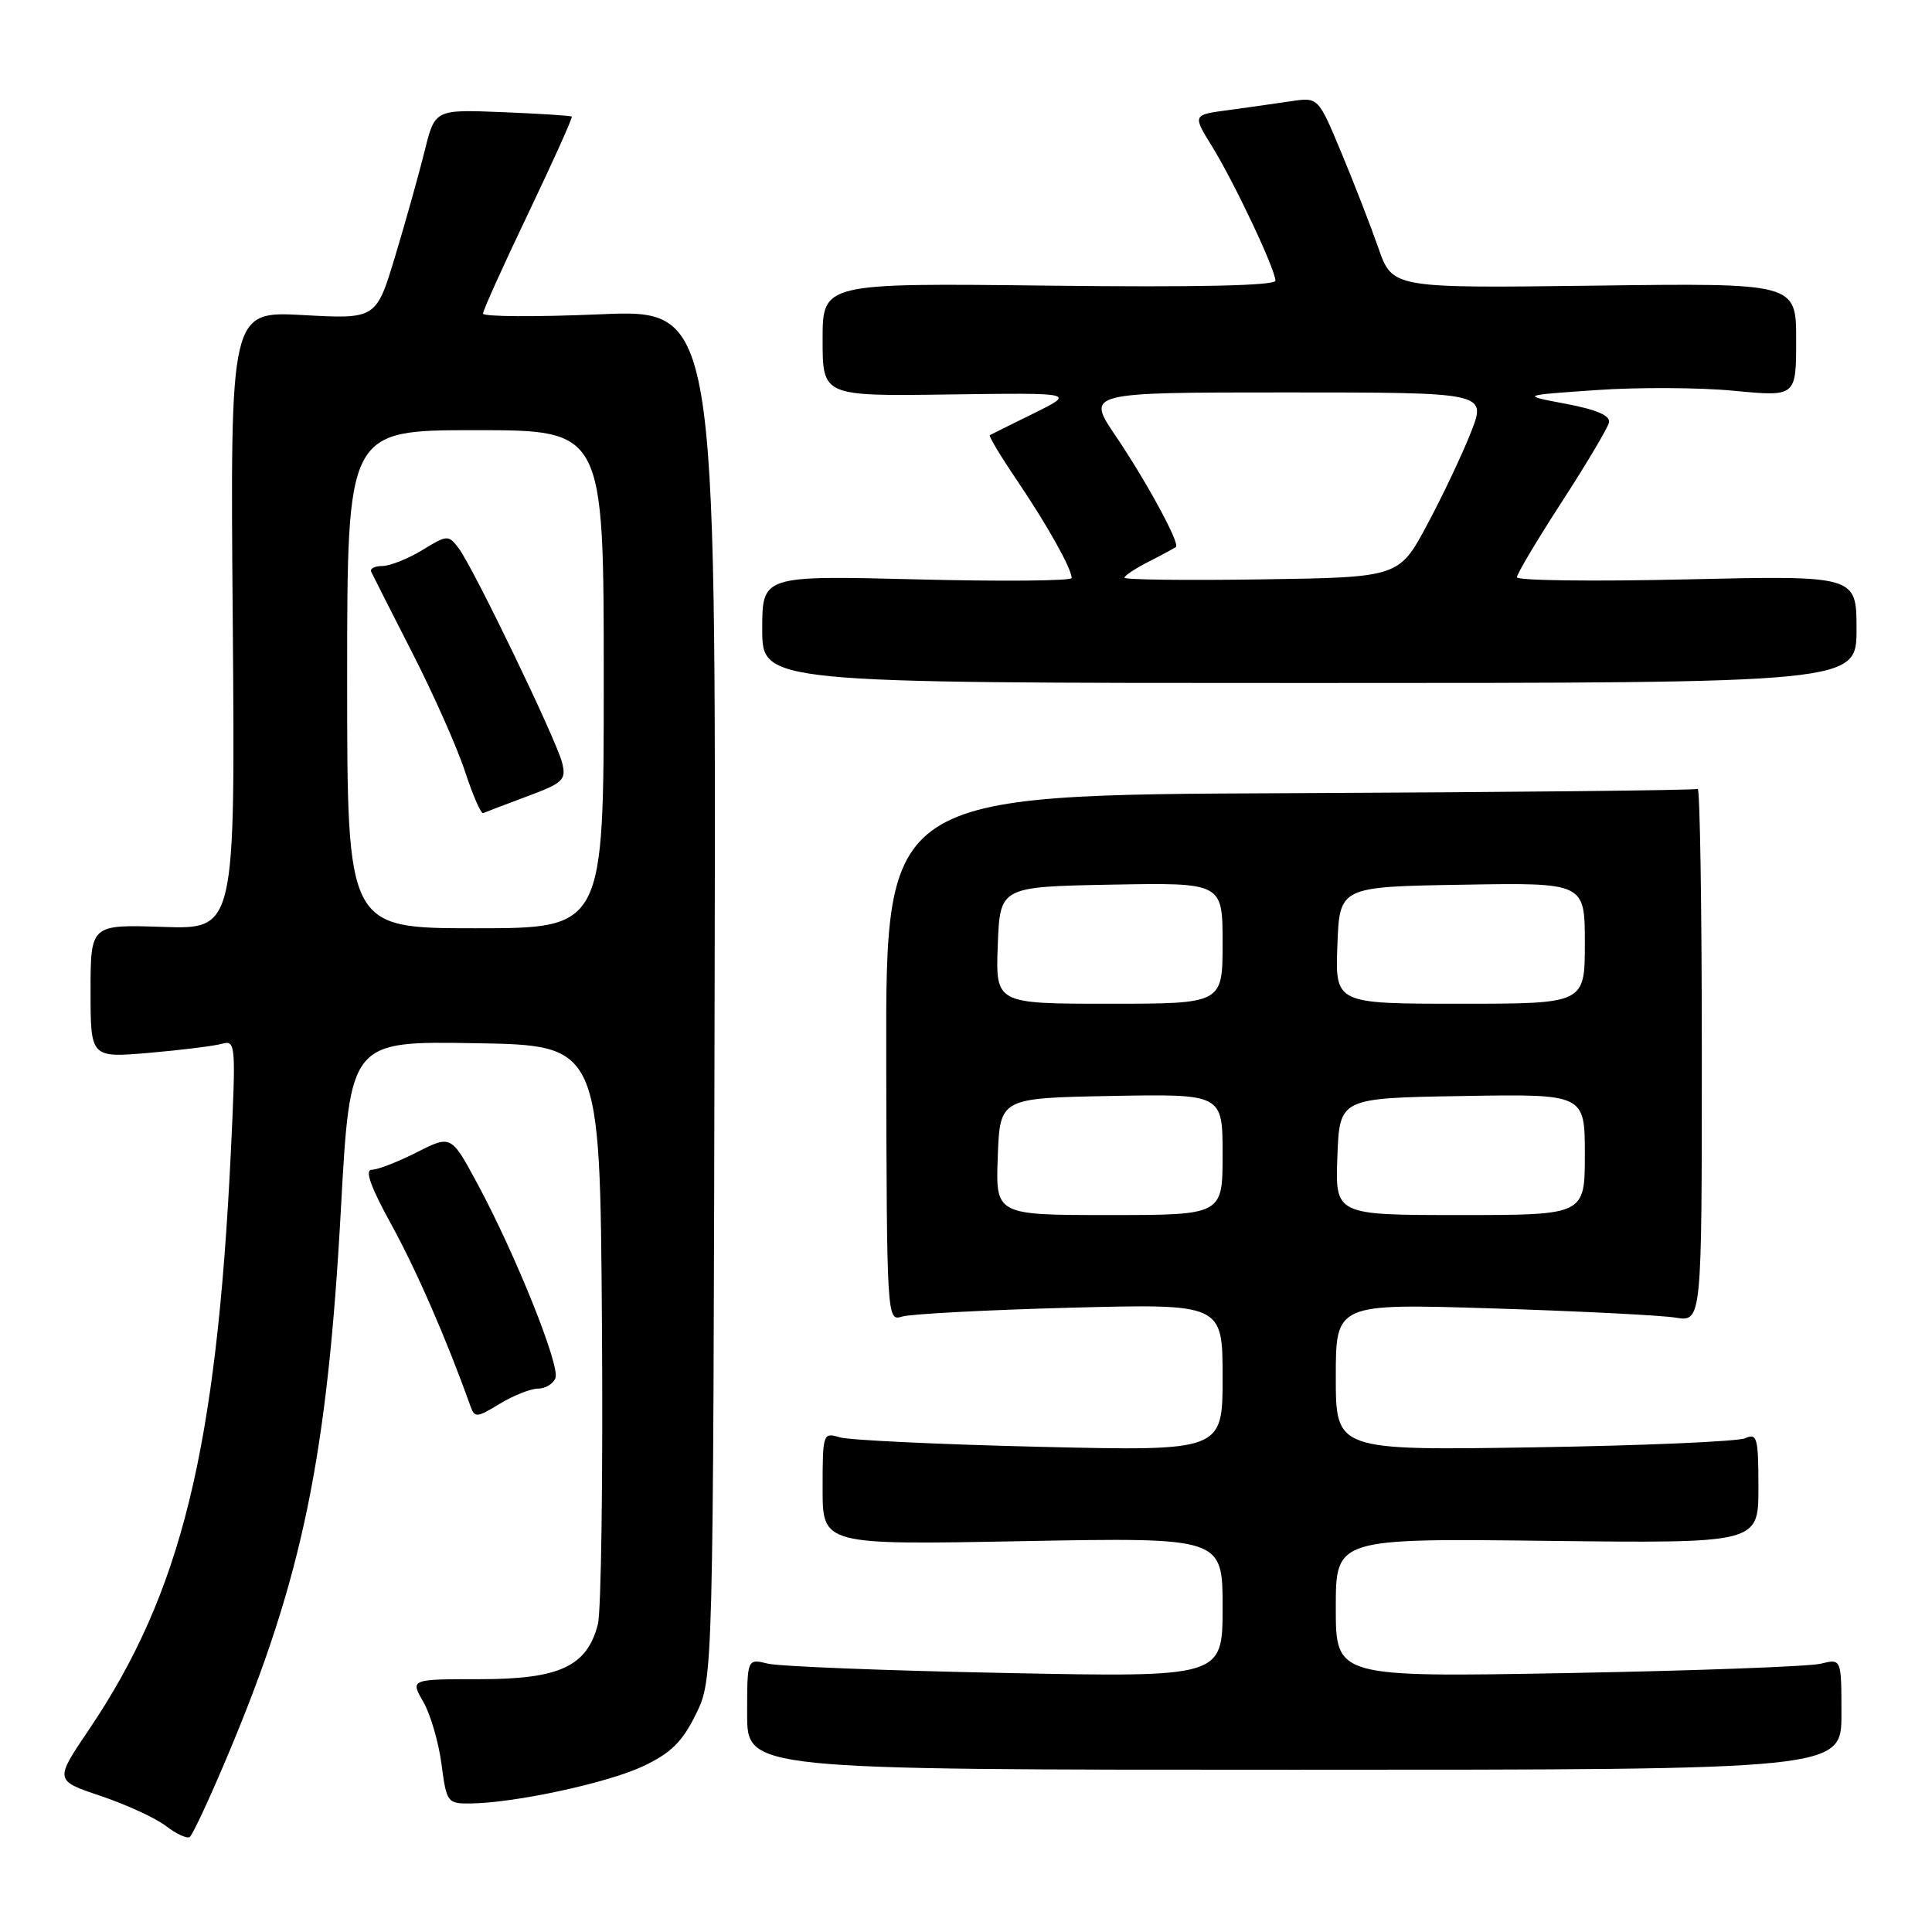 <?xml version="1.0" encoding="UTF-8" standalone="no"?>
<!DOCTYPE svg PUBLIC "-//W3C//DTD SVG 1.1//EN" "http://www.w3.org/Graphics/SVG/1.1/DTD/svg11.dtd" >
<svg xmlns="http://www.w3.org/2000/svg" xmlns:xlink="http://www.w3.org/1999/xlink" version="1.1" viewBox="0 0 256 256">
 <g >
 <path fill="currentColor"
d=" M 30.32 232.25 C 40.07 209.02 43.38 192.96 45.17 160.23 C 46.39 137.95 46.39 137.95 62.94 138.23 C 79.50 138.50 79.50 138.50 79.76 175.31 C 79.91 195.56 79.66 213.53 79.22 215.24 C 77.77 220.81 74.14 222.50 63.60 222.50 C 54.36 222.50 54.36 222.50 56.09 225.50 C 57.04 227.15 58.12 230.86 58.50 233.75 C 59.17 238.84 59.28 239.00 62.34 238.97 C 68.23 238.90 80.48 236.26 85.20 234.04 C 88.89 232.30 90.40 230.82 92.20 227.16 C 94.50 222.50 94.50 222.50 94.69 131.74 C 94.87 40.98 94.87 40.98 79.44 41.65 C 70.95 42.01 64.00 41.97 64.00 41.55 C 64.00 41.14 66.70 35.15 70.01 28.24 C 73.31 21.33 75.90 15.58 75.76 15.45 C 75.62 15.32 71.48 15.06 66.57 14.86 C 57.63 14.50 57.63 14.50 56.27 20.00 C 55.52 23.02 53.77 29.28 52.38 33.89 C 49.85 42.28 49.85 42.28 40.17 41.75 C 30.50 41.22 30.50 41.22 30.84 82.18 C 31.17 123.14 31.17 123.14 21.58 122.82 C 12.00 122.50 12.00 122.50 12.00 131.34 C 12.00 140.17 12.00 140.17 19.75 139.51 C 24.01 139.14 28.36 138.60 29.40 138.31 C 31.23 137.79 31.27 138.33 30.59 152.63 C 28.69 192.08 24.01 211.09 11.77 229.21 C 7.23 235.92 7.23 235.92 13.37 237.98 C 16.74 239.12 20.61 240.90 21.97 241.94 C 23.33 242.99 24.75 243.65 25.13 243.42 C 25.51 243.19 27.84 238.16 30.32 232.25 Z  M 244.00 227.13 C 244.00 219.77 244.00 219.77 241.25 220.45 C 239.74 220.82 224.66 221.38 207.75 221.69 C 177.00 222.24 177.00 222.24 177.00 213.04 C 177.00 203.84 177.00 203.84 205.00 204.17 C 233.00 204.50 233.00 204.50 233.00 197.14 C 233.00 190.50 232.83 189.86 231.25 190.57 C 230.29 191.01 217.69 191.55 203.25 191.78 C 177.00 192.19 177.00 192.19 177.00 182.46 C 177.00 172.72 177.00 172.72 197.75 173.37 C 209.16 173.73 220.07 174.28 222.00 174.59 C 225.50 175.16 225.50 175.16 225.50 139.68 C 225.50 120.16 225.25 104.34 224.95 104.53 C 224.64 104.72 200.31 104.97 170.88 105.10 C 117.37 105.32 117.37 105.32 117.43 140.21 C 117.50 174.63 117.53 175.09 119.50 174.46 C 120.60 174.11 130.61 173.58 141.75 173.28 C 162.00 172.75 162.00 172.75 162.00 182.51 C 162.00 192.28 162.00 192.28 137.75 191.71 C 124.41 191.39 112.49 190.83 111.25 190.45 C 109.06 189.78 109.00 189.95 109.00 197.24 C 109.00 204.71 109.00 204.71 135.50 204.21 C 162.00 203.72 162.00 203.72 162.00 212.99 C 162.00 222.25 162.00 222.25 133.25 221.68 C 117.44 221.37 103.26 220.81 101.75 220.44 C 99.00 219.77 99.00 219.77 99.00 227.13 C 99.00 234.50 99.00 234.50 171.50 234.50 C 244.00 234.50 244.00 234.50 244.00 227.13 Z  M 71.28 184.00 C 72.26 184.00 73.30 183.37 73.60 182.60 C 74.23 180.97 68.36 166.34 63.31 156.94 C 59.78 150.38 59.78 150.38 55.22 152.69 C 52.71 153.96 50.03 155.00 49.26 155.00 C 48.30 155.00 49.11 157.27 51.85 162.25 C 55.17 168.29 59.17 177.45 62.31 186.25 C 62.90 187.90 63.14 187.88 66.22 186.01 C 68.02 184.91 70.30 184.01 71.28 184.00 Z  M 246.00 83.38 C 246.00 76.26 246.00 76.26 223.50 76.77 C 211.12 77.06 201.00 76.93 201.00 76.49 C 201.00 76.04 203.68 71.55 206.95 66.50 C 210.22 61.46 213.03 56.72 213.20 55.99 C 213.40 55.07 211.60 54.29 207.50 53.51 C 201.50 52.38 201.50 52.38 211.50 51.69 C 217.00 51.30 225.21 51.34 229.75 51.78 C 238.00 52.57 238.00 52.57 238.00 45.04 C 238.00 37.50 238.00 37.50 211.25 37.85 C 184.50 38.19 184.50 38.19 182.64 32.85 C 181.61 29.91 179.40 24.21 177.72 20.19 C 174.67 12.88 174.67 12.88 171.09 13.41 C 169.11 13.71 165.37 14.23 162.76 14.59 C 158.02 15.22 158.02 15.22 160.58 19.36 C 163.54 24.14 169.00 35.71 169.00 37.19 C 169.00 37.85 158.68 38.08 139.00 37.85 C 109.00 37.50 109.00 37.50 109.00 45.00 C 109.00 52.50 109.00 52.50 125.75 52.27 C 142.50 52.04 142.50 52.04 137.00 54.76 C 133.97 56.25 131.35 57.55 131.16 57.66 C 130.97 57.76 132.60 60.47 134.77 63.67 C 138.79 69.62 142.00 75.35 142.00 76.59 C 142.00 76.97 132.78 77.06 121.50 76.77 C 101.00 76.26 101.00 76.26 101.00 83.38 C 101.00 90.50 101.00 90.50 173.50 90.50 C 246.00 90.50 246.00 90.50 246.00 83.38 Z  M 46.00 90.00 C 46.00 57.00 46.00 57.00 63.00 57.00 C 80.00 57.00 80.00 57.00 80.00 90.00 C 80.00 123.00 80.00 123.00 63.00 123.00 C 46.00 123.00 46.00 123.00 46.00 90.00 Z  M 69.83 105.53 C 74.66 103.73 75.05 103.35 74.48 101.05 C 73.71 97.99 62.73 75.24 60.78 72.65 C 59.42 70.86 59.27 70.86 55.94 72.90 C 54.05 74.05 51.67 74.99 50.67 75.00 C 49.66 75.00 48.99 75.34 49.18 75.75 C 49.37 76.16 51.82 81.00 54.63 86.50 C 57.44 92.00 60.59 99.08 61.62 102.24 C 62.66 105.40 63.74 107.88 64.03 107.74 C 64.32 107.61 66.93 106.61 69.83 105.53 Z  M 132.21 153.25 C 132.50 145.50 132.50 145.50 147.25 145.22 C 162.00 144.95 162.00 144.95 162.00 152.97 C 162.00 161.00 162.00 161.00 146.96 161.00 C 131.92 161.00 131.92 161.00 132.21 153.25 Z  M 177.21 153.25 C 177.50 145.50 177.50 145.50 193.75 145.23 C 210.00 144.95 210.00 144.95 210.00 152.98 C 210.00 161.00 210.00 161.00 193.46 161.00 C 176.92 161.00 176.92 161.00 177.21 153.25 Z  M 132.21 125.25 C 132.50 117.50 132.50 117.50 147.25 117.22 C 162.00 116.95 162.00 116.95 162.00 124.97 C 162.00 133.00 162.00 133.00 146.96 133.00 C 131.92 133.00 131.92 133.00 132.21 125.25 Z  M 177.21 125.25 C 177.50 117.50 177.50 117.50 193.75 117.23 C 210.00 116.95 210.00 116.95 210.00 124.98 C 210.00 133.00 210.00 133.00 193.46 133.00 C 176.92 133.00 176.92 133.00 177.21 125.25 Z  M 149.00 76.55 C 149.00 76.27 150.46 75.31 152.25 74.40 C 154.04 73.49 155.64 72.62 155.82 72.47 C 156.37 72.00 151.89 63.76 147.82 57.75 C 143.93 52.00 143.93 52.00 170.45 52.00 C 196.97 52.00 196.97 52.00 194.92 57.25 C 193.79 60.14 191.18 65.65 189.12 69.50 C 185.37 76.50 185.37 76.50 167.18 76.77 C 157.18 76.92 149.00 76.82 149.00 76.55 Z "/>
</g>
</svg>